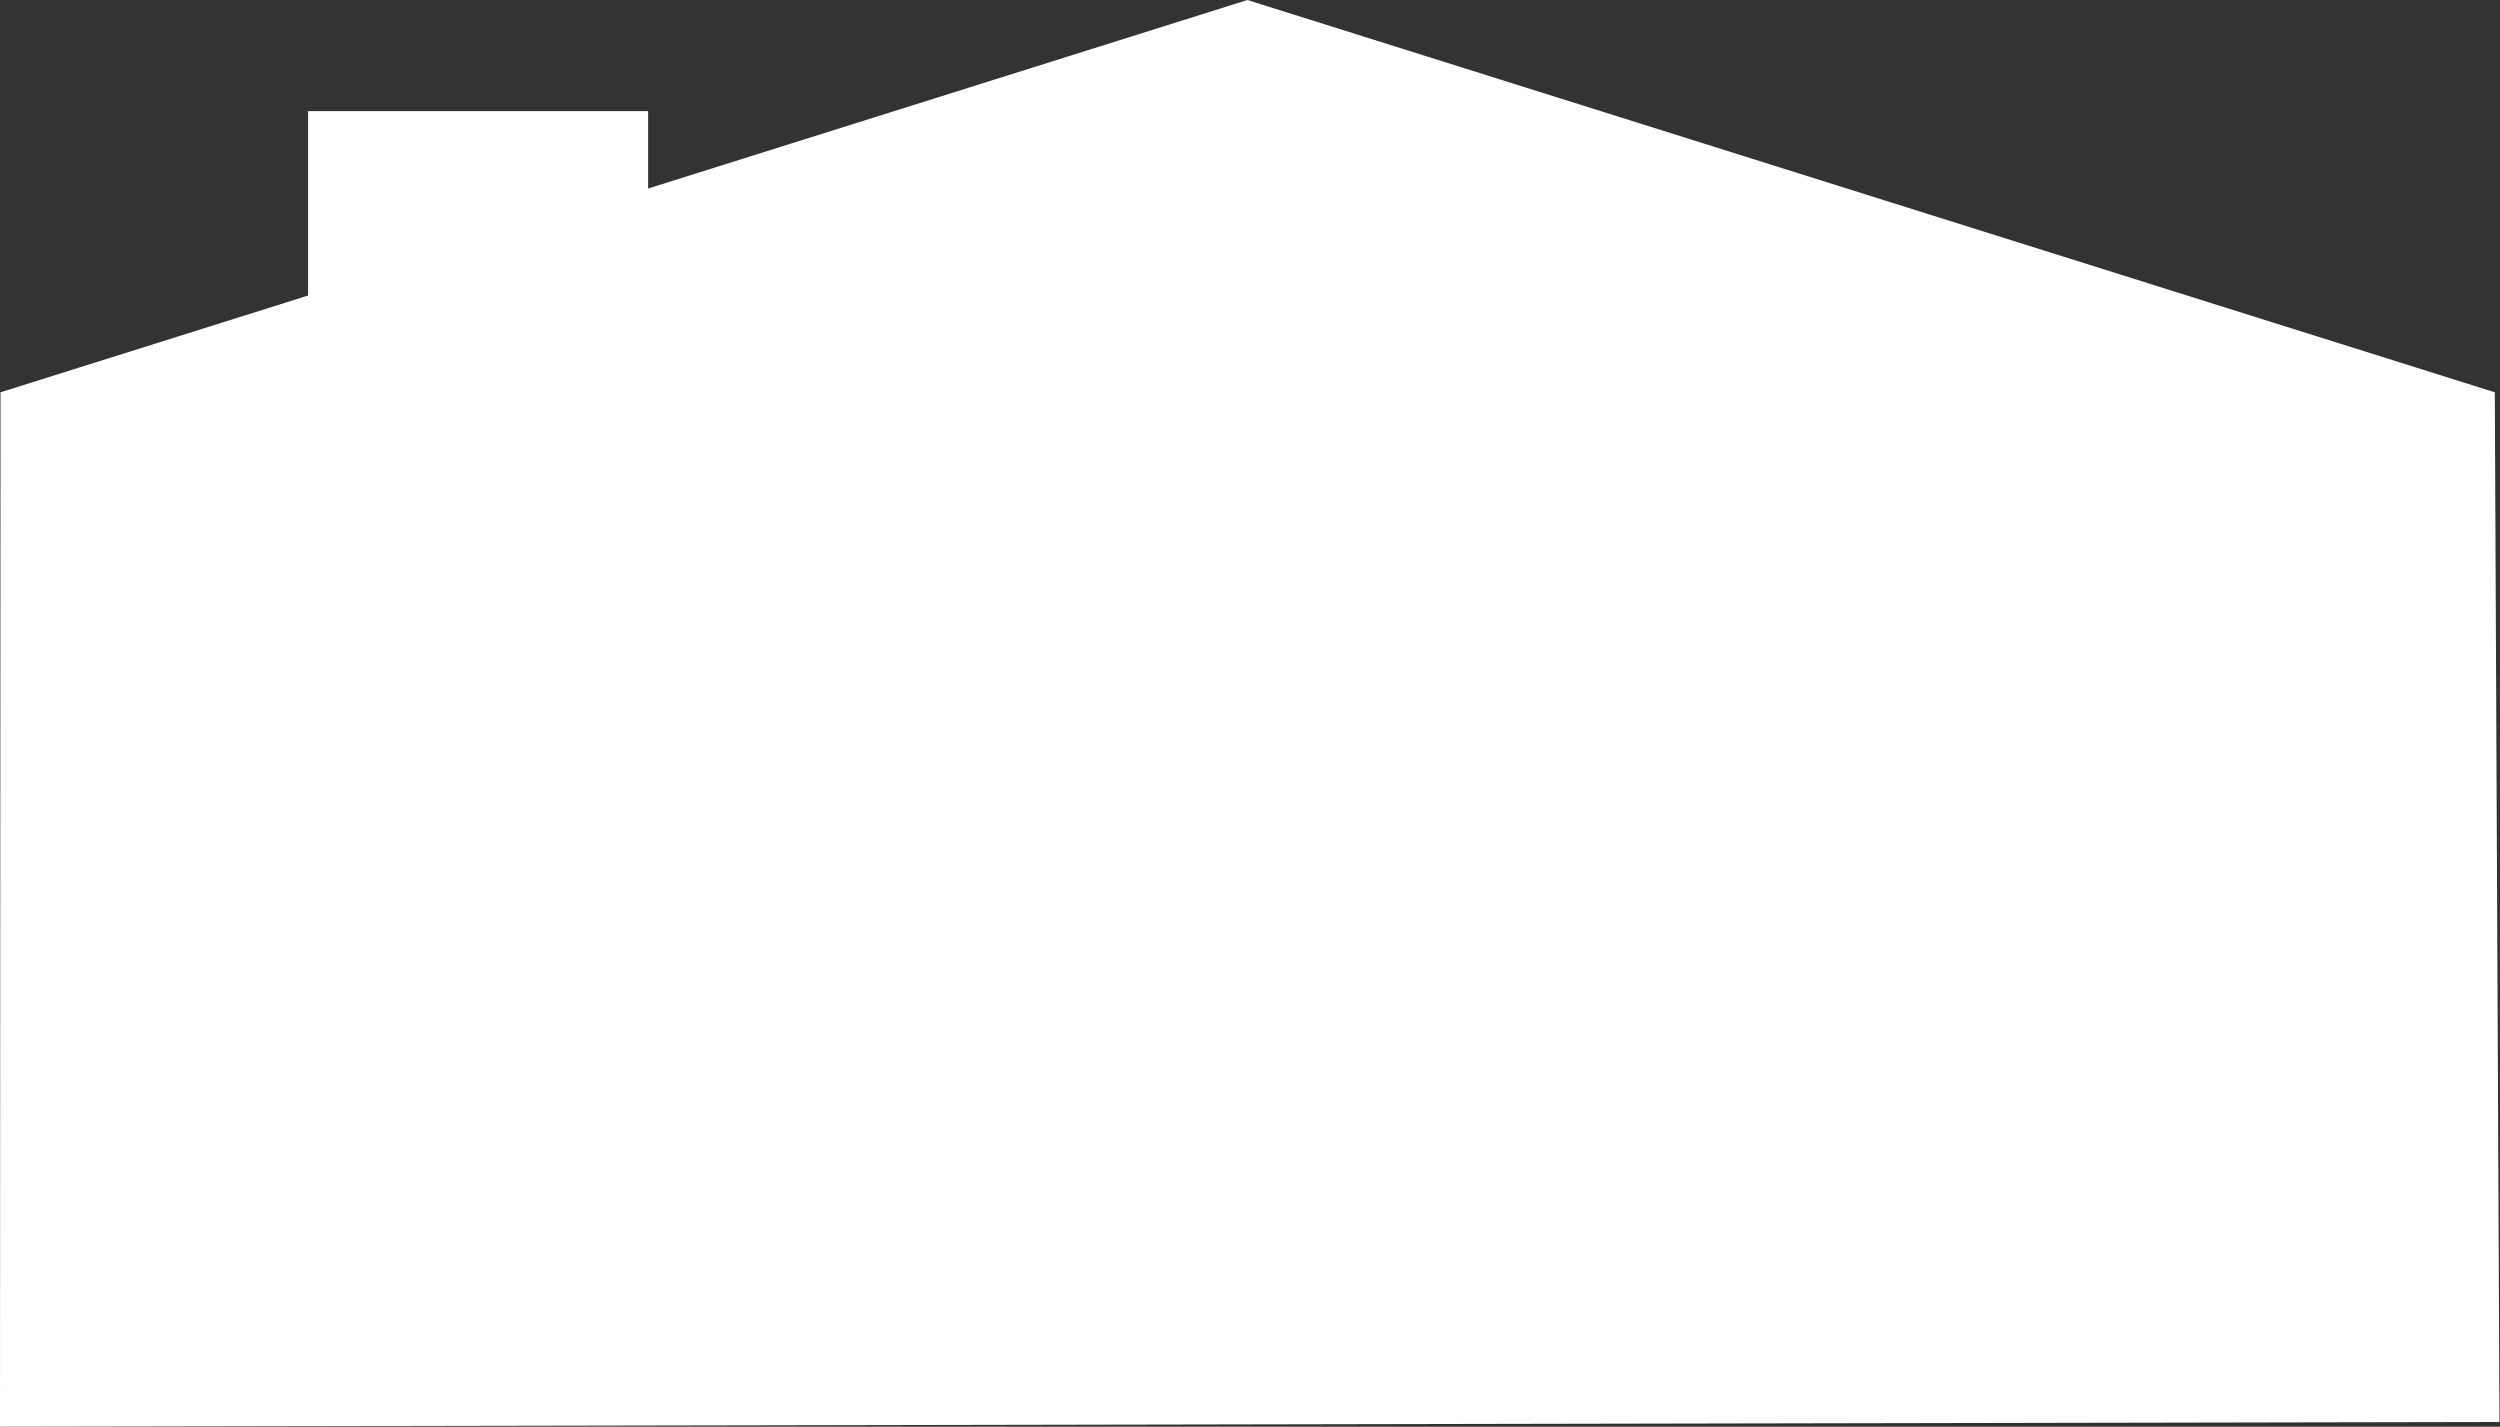 <svg width="1924" height="1098" viewBox="0 0 1924 1098" fill="none" xmlns="http://www.w3.org/2000/svg">
<rect x="0" y="0" width="1924" height="1098" fill="#333333" stroke="none"/>
<path d="M1920 301.906L960 0L498.8 145.077V85.543H237.1V227.441L0.4 301.906L0 1098L1923.6 1094.34L1920 301.906Z" fill="white"/>
</svg>
